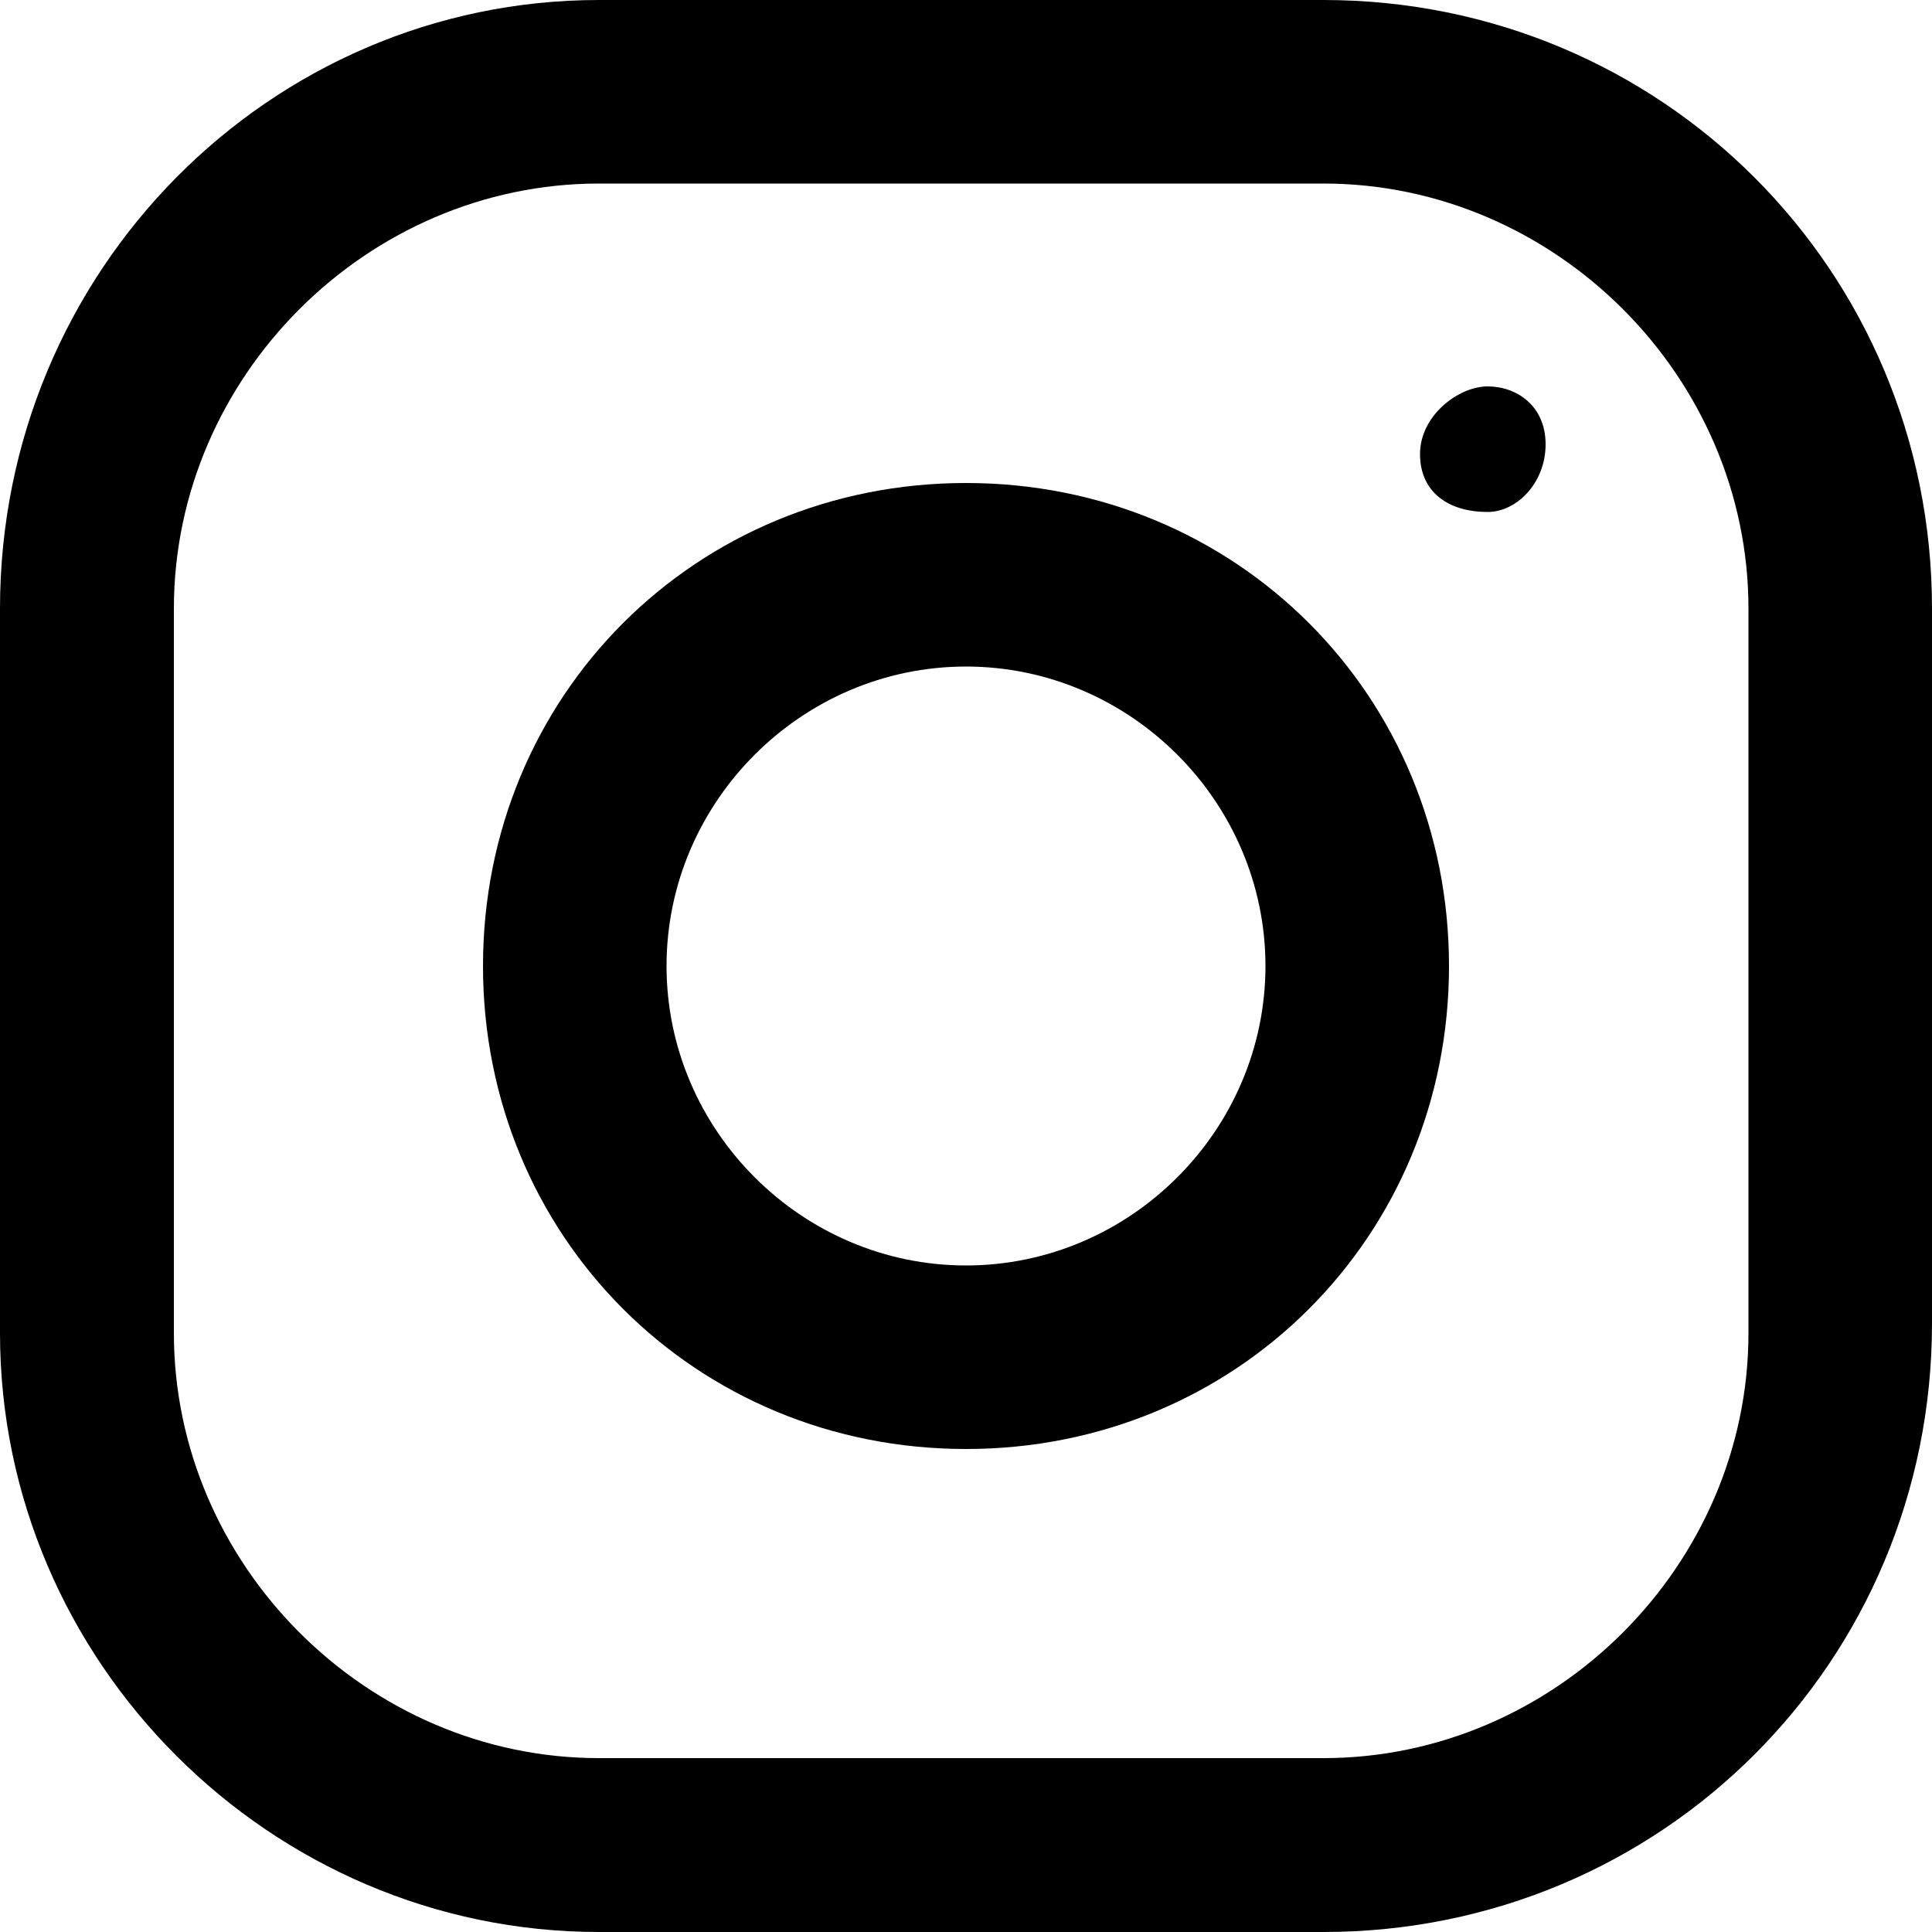 <?xml version="1.0" encoding="utf-8"?>
<!-- Generator: Adobe Illustrator 24.1.0, SVG Export Plug-In . SVG Version: 6.00 Build 0)  -->
<svg version="1.1" id="Слой_1" xmlns="http://www.w3.org/2000/svg" xmlns:xlink="http://www.w3.org/1999/xlink" x="0px" y="0px"
	 viewBox="0 0 20 20" style="enable-background:new 0 0 20 20;" xml:space="preserve">
<path d="M13.7,0L6.2,0C2.8,0,0,2.8,0,6.3v7.5C0,17.2,2.8,20,6.2,20h7.5c3.5,0,6.3-2.8,6.3-6.3V6.3C20,2.8,17.2,0,13.7,0z M18.1,13.8
	c0,2.4-2,4.4-4.4,4.4H6.2c-2.4,0-4.4-2-4.4-4.4V6.3c0-2.4,2-4.4,4.4-4.4h7.5c2.4,0,4.4,2,4.4,4.4V13.8z"/>
<path d="M10,5c-2.8,0-5,2.2-5,5c0,2.8,2.2,5,5,5c2.8,0,5-2.2,5-5C15,7.2,12.8,5,10,5z M10,13.1c-1.7,0-3.1-1.4-3.1-3.1
	c0-1.7,1.4-3.1,3.1-3.1s3.1,1.4,3.1,3.1C13.1,11.7,11.7,13.1,10,13.1z"/>
<path d="M15.4,5.3C15.7,5.3,16,5,16,4.6S15.7,4,15.4,4s-0.7,0.3-0.7,0.7S15,5.3,15.4,5.3z"/>
</svg>
